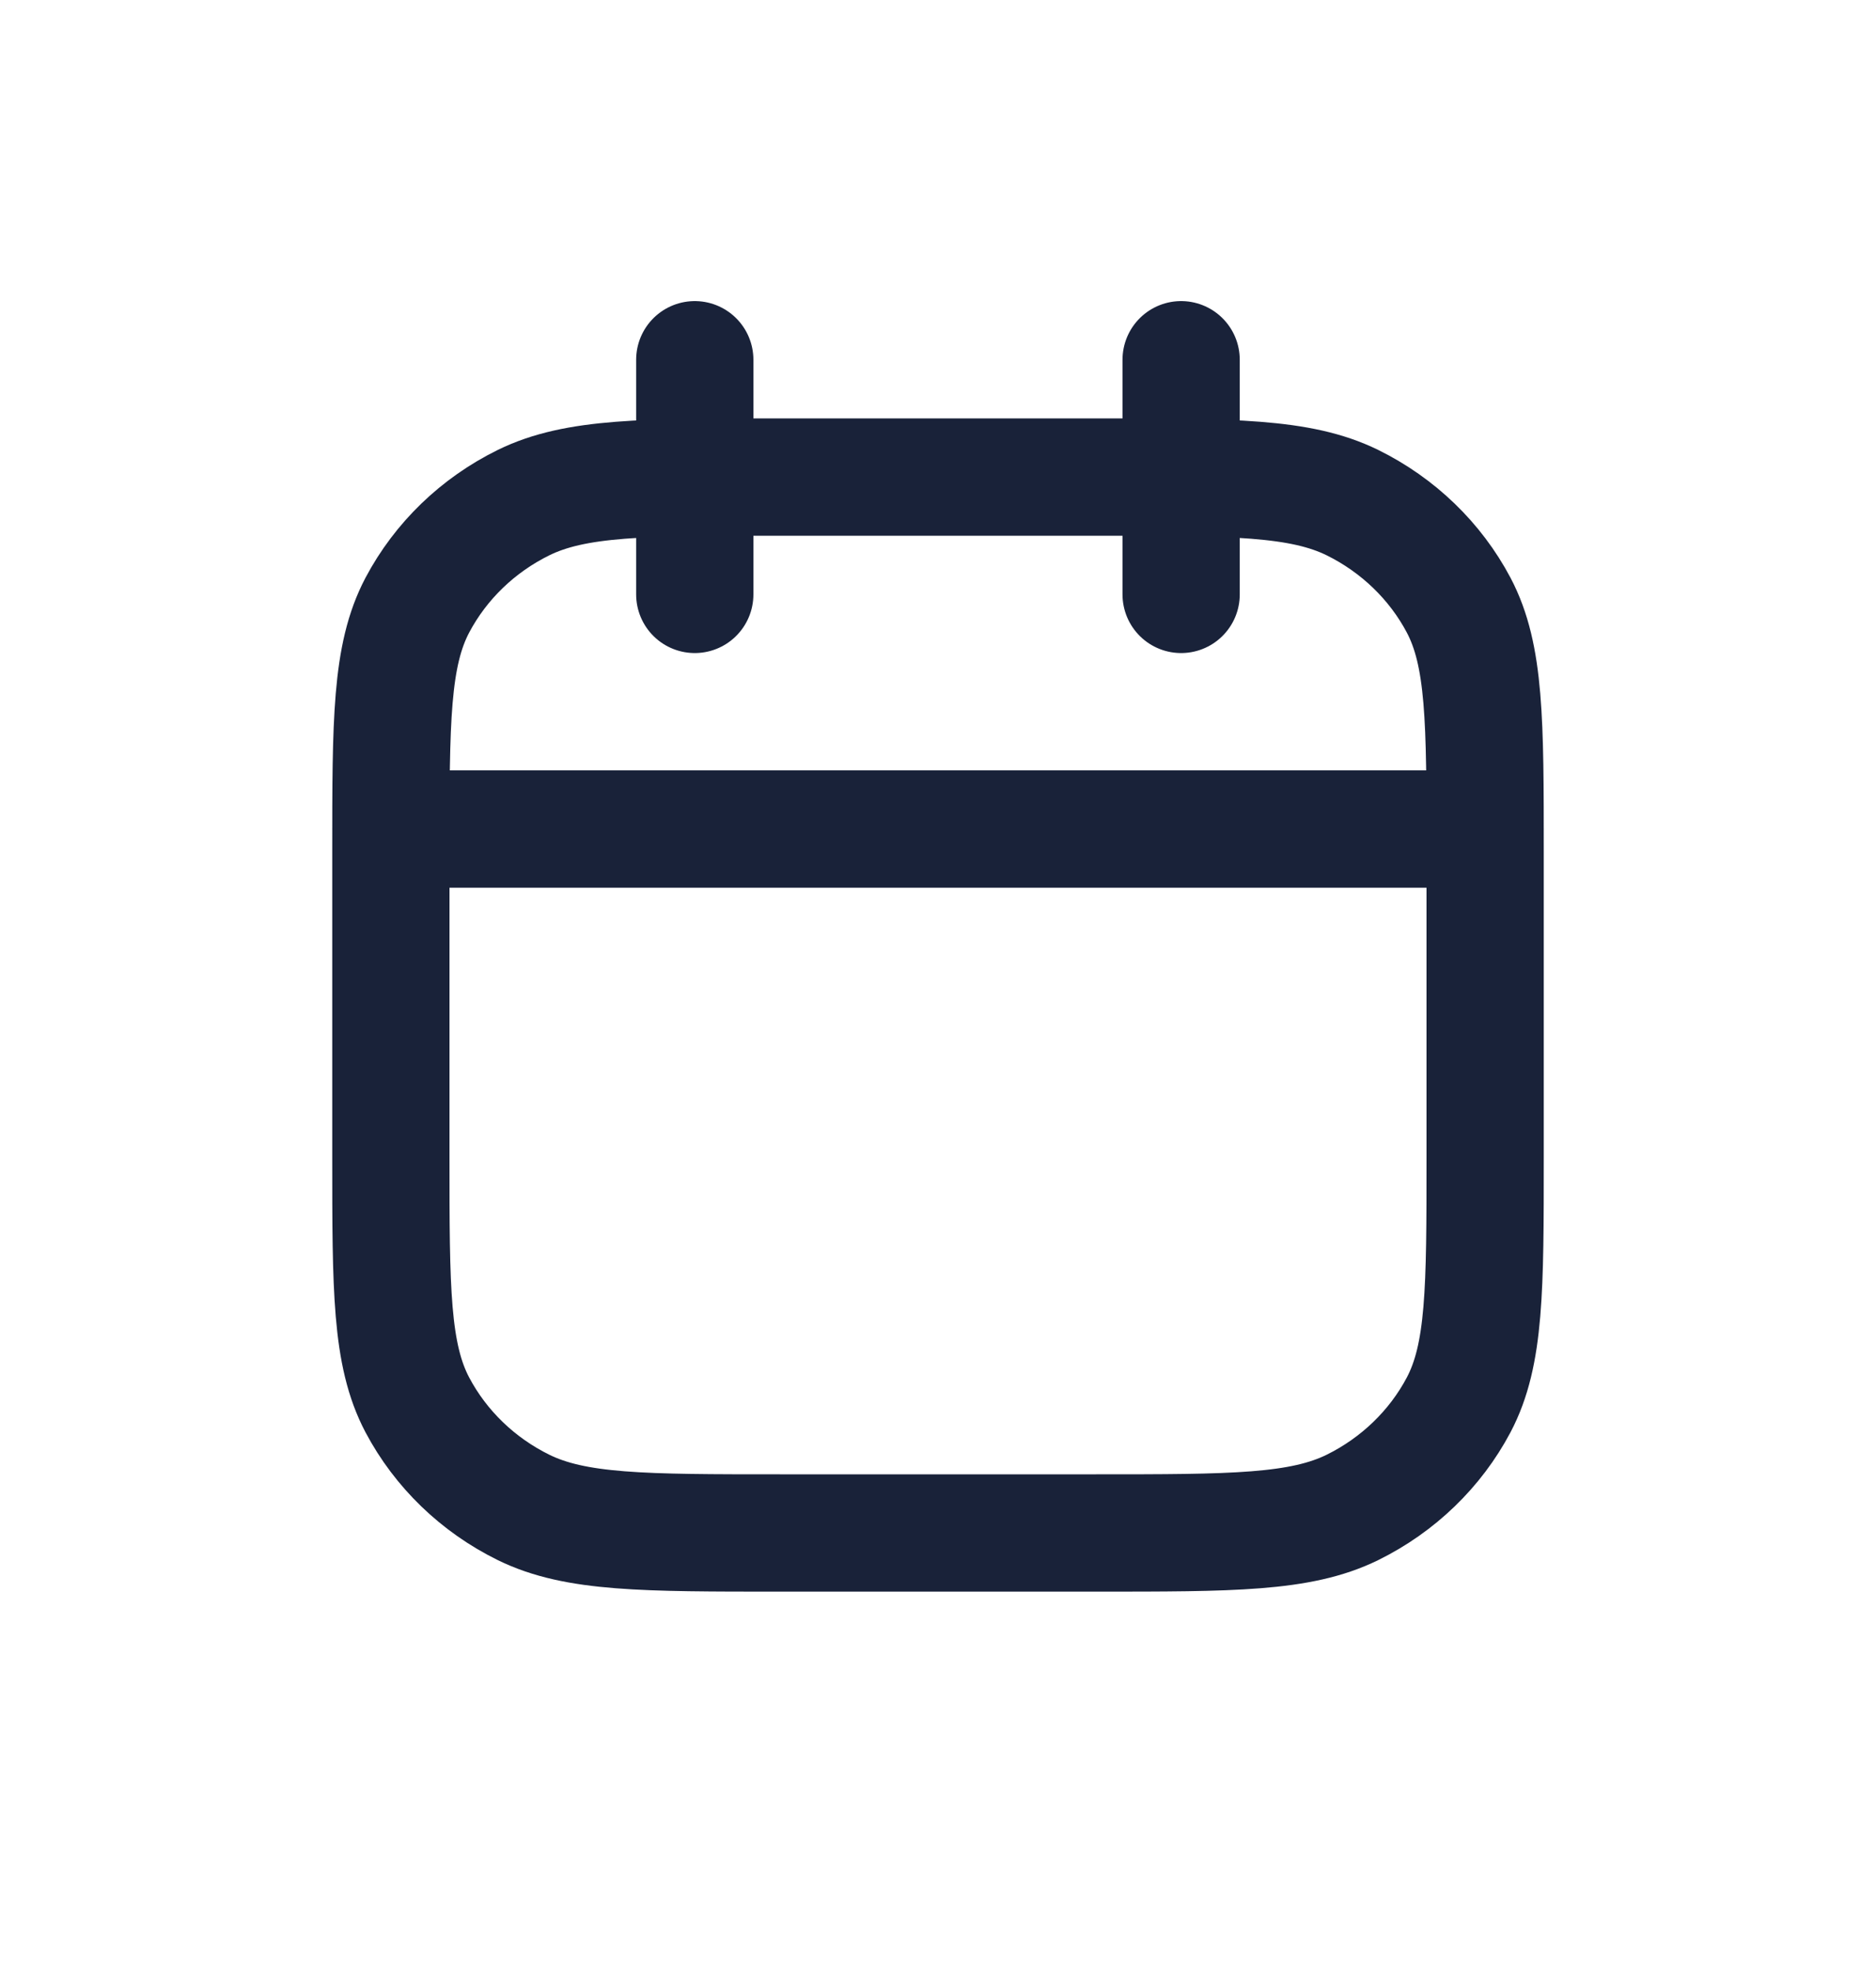 <svg width="20" height="21" viewBox="0 0 20 21" fill="none" xmlns="http://www.w3.org/2000/svg">
<g id="icon 79">
<path id="Icon" d="M4.167 8.833H15.833M7.407 6.333V3.833M12.592 6.333V3.833M8.315 16.333H11.685C13.137 16.333 13.863 16.333 14.418 16.061C14.905 15.821 15.302 15.438 15.551 14.968C15.833 14.433 15.833 13.733 15.833 12.333V9.083C15.833 7.683 15.833 6.983 15.551 6.448C15.302 5.978 14.905 5.595 14.418 5.355C13.863 5.083 13.137 5.083 11.685 5.083H8.315C6.863 5.083 6.137 5.083 5.582 5.355C5.094 5.595 4.698 5.978 4.449 6.448C4.167 6.983 4.167 7.683 4.167 9.083V12.333C4.167 13.733 4.167 14.433 4.449 14.968C4.698 15.438 5.094 15.821 5.582 16.061C6.137 16.333 6.863 16.333 8.315 16.333Z" stroke="#192239" stroke-width="1.25" stroke-linecap="round"/>
</g>
</svg>
